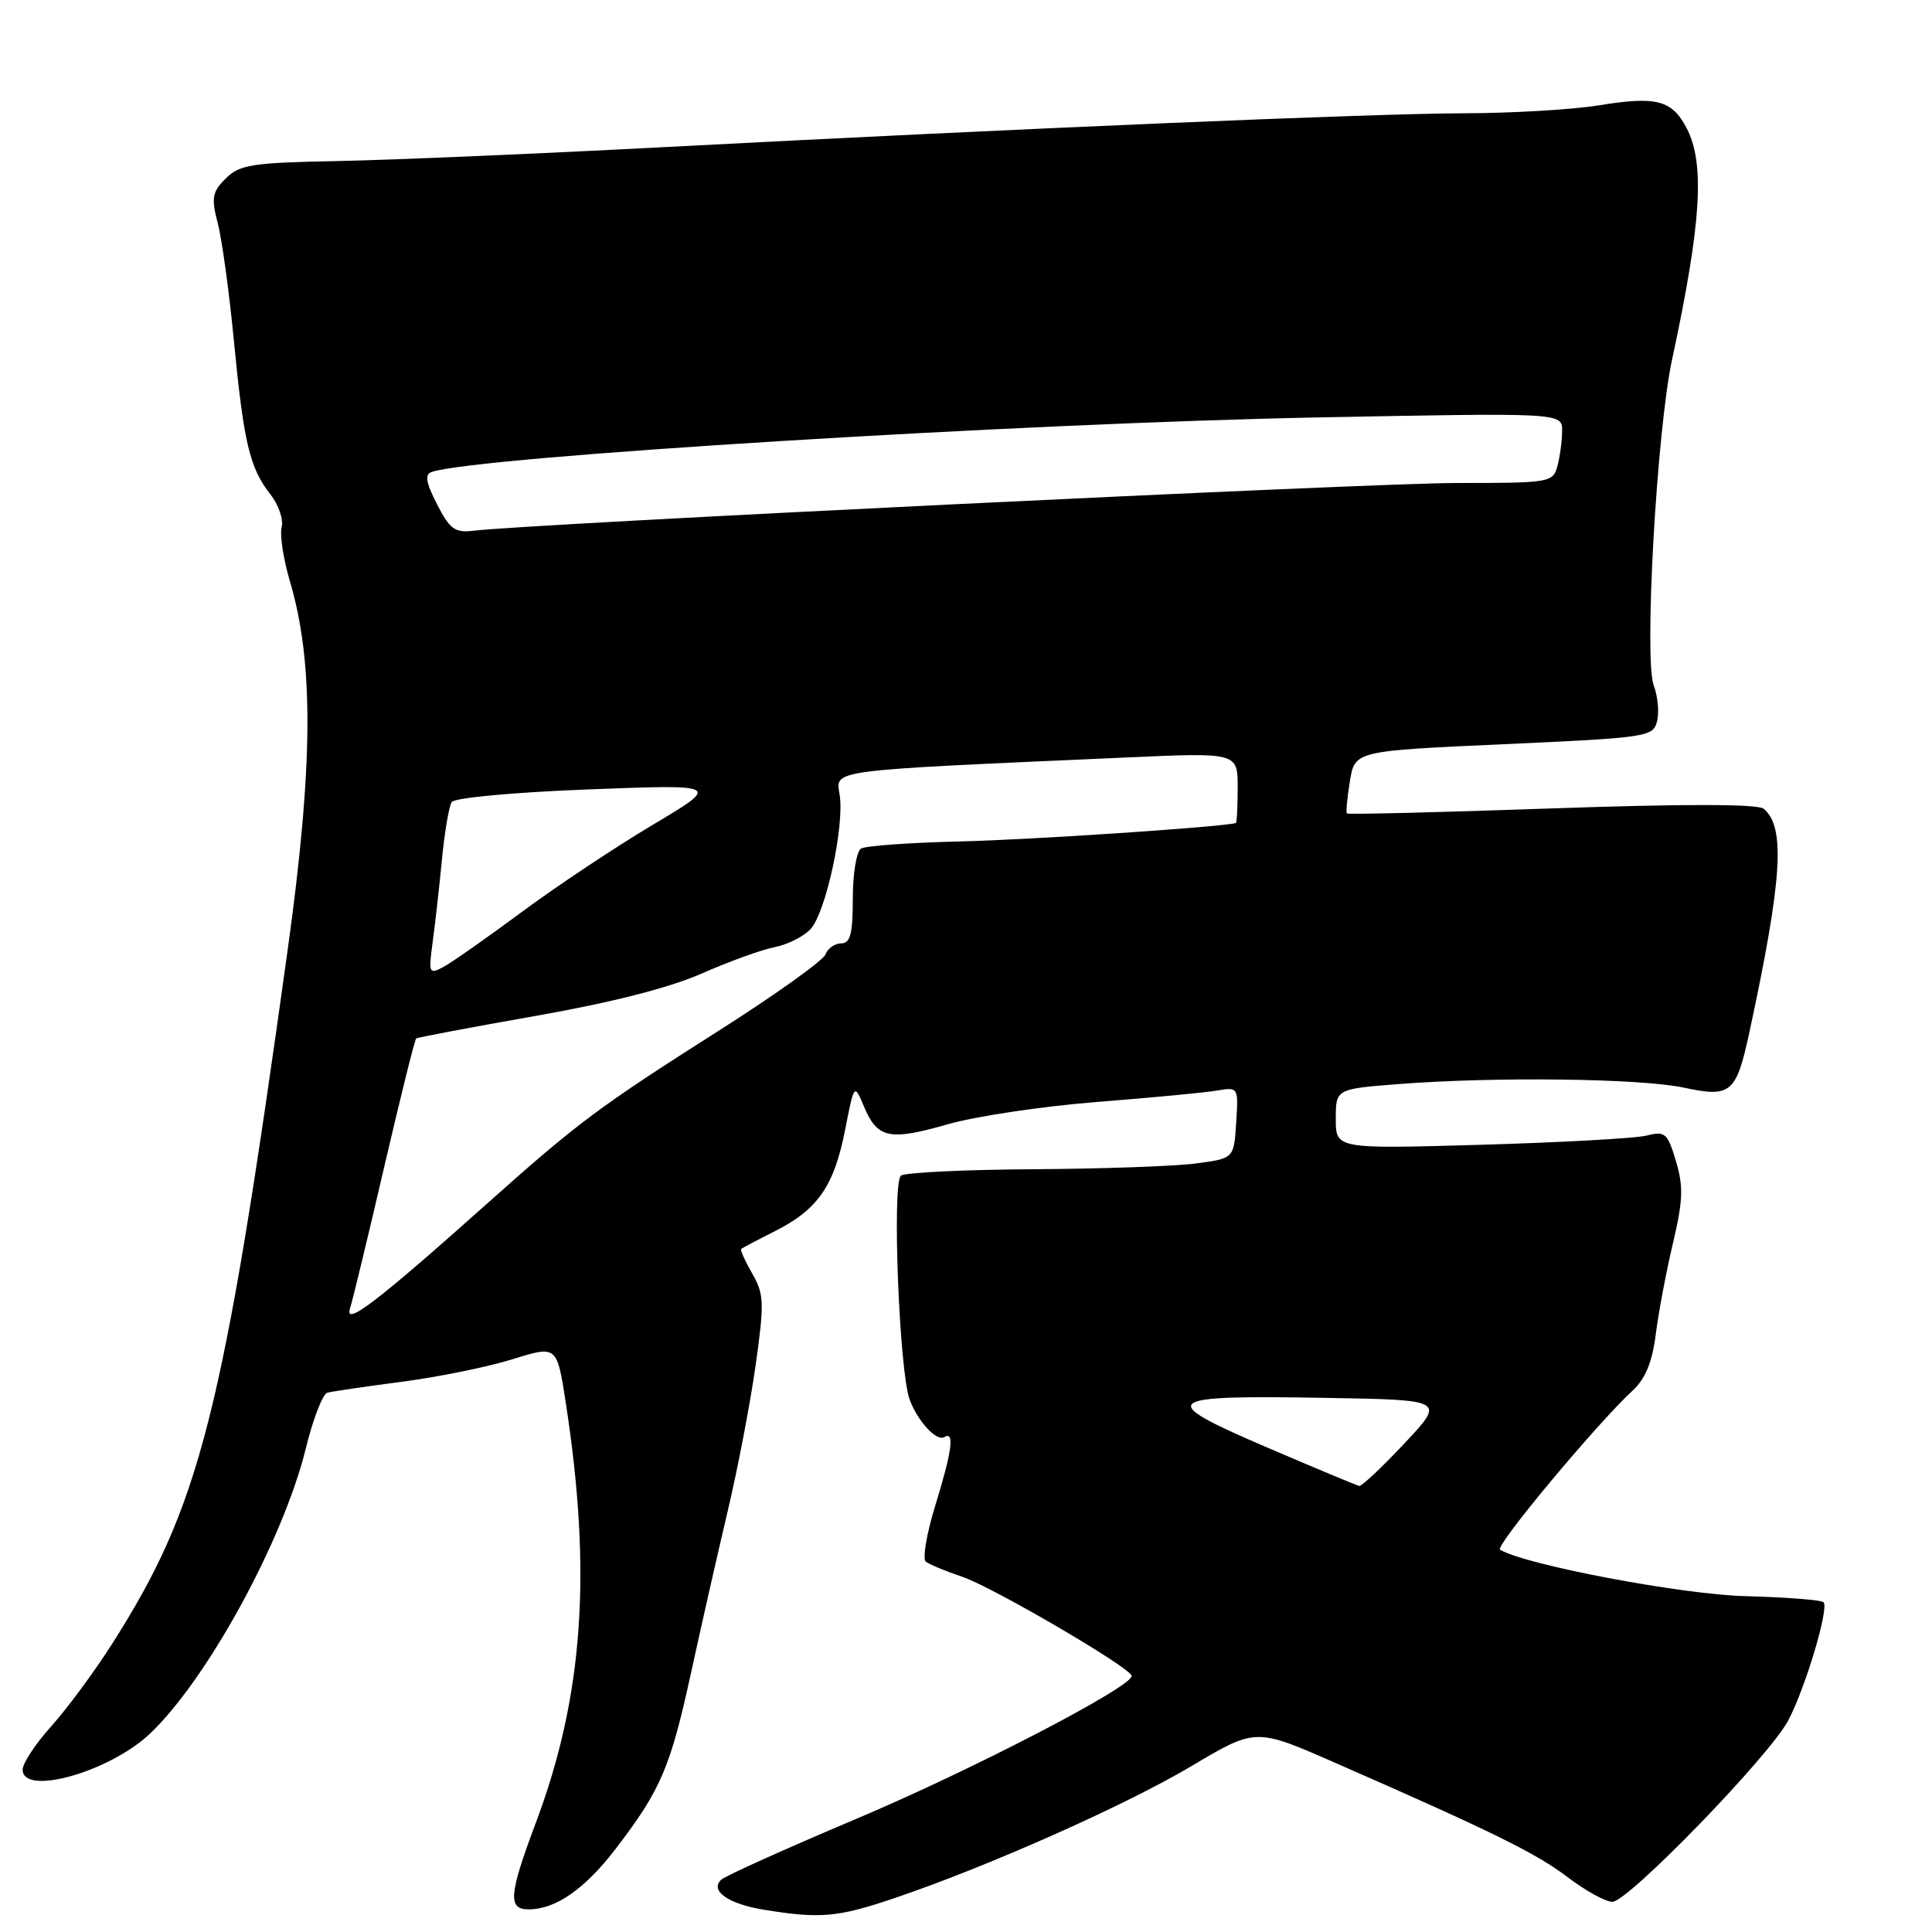 <?xml version="1.0" encoding="UTF-8" standalone="no"?>
<!DOCTYPE svg PUBLIC "-//W3C//DTD SVG 1.1//EN" "http://www.w3.org/Graphics/SVG/1.1/DTD/svg11.dtd" >
<svg xmlns="http://www.w3.org/2000/svg" xmlns:xlink="http://www.w3.org/1999/xlink" version="1.1" viewBox="0 0 256 256">
 <g >
 <path fill="currentColor"
d=" M 118.32 251.58 C 130.66 247.43 149.15 239.22 157.94 233.98 C 166.38 228.96 166.38 228.96 176.94 233.59 C 197.82 242.74 203.53 245.55 207.74 248.75 C 210.09 250.54 212.75 252.00 213.65 252.00 C 215.73 252.00 234.48 232.67 236.95 227.97 C 239.23 223.66 242.39 213.06 241.63 212.30 C 241.33 212.00 236.67 211.64 231.29 211.50 C 222.89 211.29 202.08 207.35 198.76 205.34 C 198.03 204.90 211.57 188.66 216.32 184.27 C 218.03 182.70 218.93 180.49 219.40 176.77 C 219.77 173.87 220.79 168.44 221.68 164.71 C 223.01 159.09 223.08 157.21 222.07 153.85 C 220.96 150.13 220.64 149.85 218.18 150.47 C 216.71 150.84 206.84 151.38 196.25 151.69 C 177.00 152.24 177.00 152.24 177.00 148.27 C 177.00 144.30 177.00 144.30 185.25 143.65 C 198.14 142.65 217.38 142.89 223.13 144.12 C 229.36 145.46 230.06 144.86 231.80 136.79 C 236.17 116.52 236.61 109.57 233.69 107.16 C 232.91 106.52 223.11 106.51 205.62 107.12 C 190.83 107.64 178.62 107.94 178.47 107.78 C 178.33 107.63 178.51 105.70 178.87 103.50 C 179.53 99.50 179.53 99.50 199.28 98.61 C 218.30 97.75 219.05 97.64 219.57 95.57 C 219.87 94.39 219.67 92.26 219.13 90.83 C 217.82 87.40 219.53 57.03 221.57 47.59 C 225.43 29.64 225.93 21.71 223.51 17.02 C 221.56 13.25 219.50 12.71 211.85 13.96 C 208.36 14.52 200.32 15.00 194.00 15.01 C 181.67 15.05 136.11 16.97 87.50 19.52 C 71.00 20.39 51.76 21.20 44.74 21.34 C 33.36 21.56 31.75 21.81 29.91 23.65 C 28.11 25.45 27.97 26.21 28.86 29.61 C 29.42 31.75 30.38 38.78 31.00 45.23 C 32.30 58.70 33.09 62.03 35.84 65.52 C 36.92 66.90 37.59 68.86 37.32 69.87 C 37.06 70.89 37.55 74.10 38.41 77.01 C 41.60 87.76 41.52 101.39 38.10 126.00 C 29.52 187.76 26.53 199.53 14.74 218.00 C 12.46 221.57 8.89 226.40 6.80 228.73 C 4.71 231.05 3.00 233.64 3.00 234.48 C 3.00 238.04 14.52 234.79 19.88 229.71 C 27.47 222.51 37.54 204.07 40.52 191.93 C 41.47 188.03 42.76 184.70 43.38 184.54 C 43.99 184.37 48.44 183.72 53.26 183.09 C 58.07 182.46 64.66 181.12 67.90 180.11 C 73.80 178.27 73.80 178.27 74.97 185.89 C 78.45 208.42 77.29 224.78 71.01 241.50 C 67.43 251.04 67.26 253.00 70.05 253.00 C 73.66 253.00 77.55 250.27 81.71 244.81 C 87.57 237.13 88.84 234.15 91.56 221.68 C 92.90 215.53 95.08 205.91 96.41 200.29 C 97.74 194.68 99.41 185.97 100.12 180.93 C 101.29 172.62 101.25 171.51 99.68 168.76 C 98.72 167.09 98.06 165.62 98.22 165.49 C 98.37 165.35 100.37 164.30 102.66 163.15 C 108.34 160.29 110.51 157.18 111.96 149.81 C 113.19 143.55 113.19 143.55 114.48 146.62 C 116.26 150.86 117.84 151.19 125.63 148.96 C 129.34 147.90 138.25 146.57 145.44 146.01 C 152.62 145.44 159.76 144.77 161.30 144.50 C 164.08 144.03 164.11 144.07 163.80 148.76 C 163.50 153.50 163.50 153.50 158.50 154.16 C 155.75 154.53 146.07 154.87 137.00 154.93 C 127.92 154.98 120.00 155.36 119.39 155.77 C 118.17 156.57 119.15 181.83 120.55 185.50 C 121.64 188.38 124.12 191.04 125.13 190.42 C 126.52 189.56 126.15 192.30 123.92 199.52 C 122.78 203.22 122.22 206.55 122.67 206.92 C 123.13 207.29 125.30 208.19 127.50 208.93 C 131.50 210.27 149.86 221.00 149.95 222.06 C 150.08 223.48 128.83 234.52 113.50 240.99 C 104.15 244.94 96.07 248.58 95.55 249.08 C 94.03 250.55 96.52 252.29 101.23 253.05 C 108.64 254.26 110.96 254.06 118.32 251.58 Z  M 167.67 191.70 C 153.07 185.42 153.81 184.84 175.90 185.23 C 191.50 185.50 191.50 185.50 186.10 191.25 C 183.14 194.41 180.44 196.95 180.10 196.89 C 179.77 196.83 174.18 194.49 167.67 191.70 Z  M 46.38 173.38 C 46.74 172.23 48.79 163.77 50.92 154.58 C 53.06 145.38 54.96 137.74 55.15 137.60 C 55.34 137.46 62.47 136.11 71.00 134.61 C 81.05 132.84 88.78 130.86 93.00 128.99 C 96.58 127.41 100.92 125.84 102.65 125.50 C 104.38 125.16 106.52 124.08 107.42 123.09 C 109.43 120.87 111.88 109.57 111.27 105.39 C 110.76 101.93 109.02 102.16 149.25 100.37 C 164.00 99.71 164.00 99.71 164.00 104.36 C 164.00 106.91 163.89 109.03 163.75 109.06 C 161.64 109.60 136.50 111.28 127.34 111.49 C 120.65 111.65 114.69 112.07 114.09 112.44 C 113.49 112.82 113.00 115.79 113.00 119.06 C 113.00 123.73 112.67 125.00 111.47 125.00 C 110.63 125.00 109.68 125.66 109.37 126.48 C 109.06 127.29 102.66 131.86 95.15 136.63 C 79.26 146.73 76.58 148.74 64.50 159.52 C 49.96 172.50 45.60 175.83 46.38 173.38 Z  M 57.33 124.85 C 57.65 122.46 58.21 117.53 58.56 113.90 C 58.91 110.26 59.49 106.84 59.85 106.28 C 60.22 105.71 68.11 104.98 78.00 104.60 C 95.50 103.93 95.50 103.93 86.45 109.32 C 81.47 112.29 73.65 117.49 69.06 120.90 C 64.47 124.30 59.82 127.56 58.73 128.14 C 56.85 129.15 56.77 128.96 57.33 124.85 Z  M 57.91 66.82 C 56.41 63.88 56.25 62.86 57.22 62.53 C 63.23 60.50 135.52 56.06 174.75 55.31 C 207.00 54.69 207.00 54.69 206.99 57.09 C 206.98 58.42 206.70 60.51 206.37 61.75 C 205.78 63.94 205.40 64.00 192.94 64.00 C 181.65 64.00 70.02 69.42 62.69 70.33 C 60.28 70.62 59.59 70.11 57.91 66.82 Z "/>
</g>
</svg>